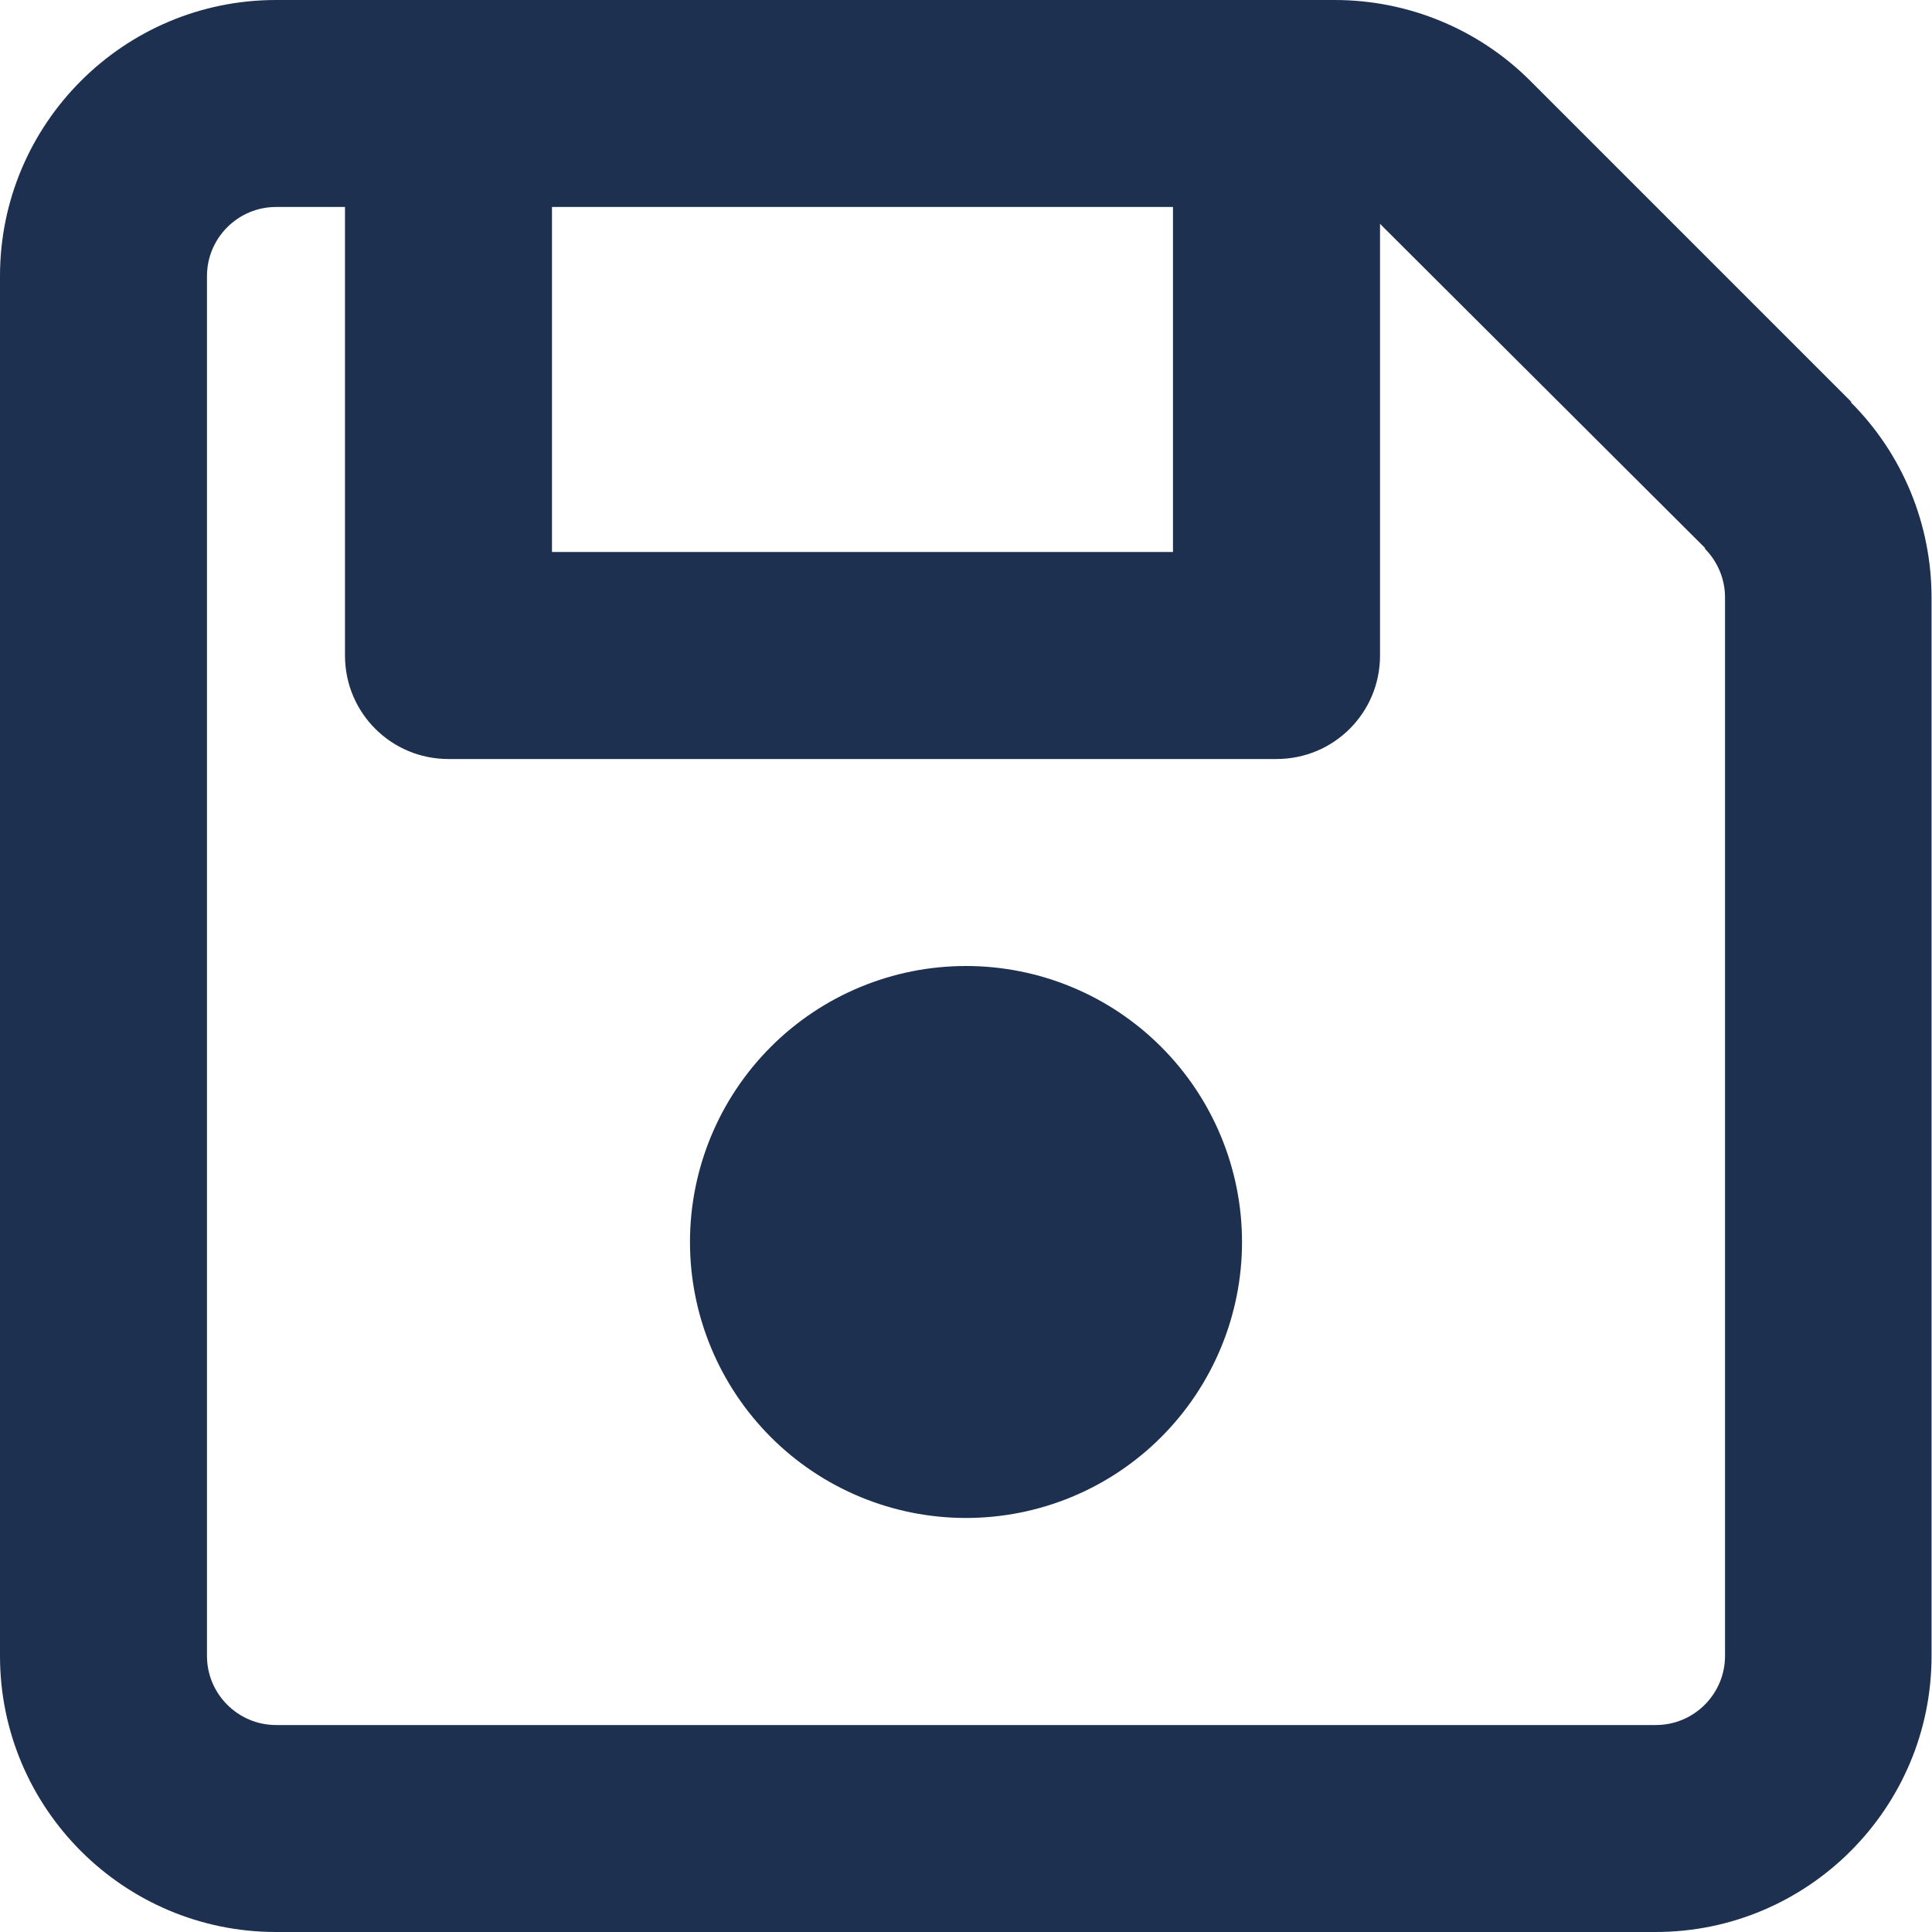 <svg width="30" height="30" viewBox="0 0 30 30" fill="none" xmlns="http://www.w3.org/2000/svg">
<path d="M3.214 4.286V25.714C3.214 26.304 3.696 26.786 4.286 26.786H25.714C26.304 26.786 26.786 26.304 26.786 25.714V9.275C26.786 8.993 26.672 8.719 26.471 8.518L28.741 6.248C29.545 7.051 29.993 8.143 29.993 9.281V25.714C29.993 28.078 28.071 30 25.708 30H4.286C1.922 30 0 28.078 0 25.714V4.286C0 1.922 1.922 0 4.286 0H20.725C21.864 0 22.955 0.449 23.759 1.252L28.748 6.241L26.478 8.511L21.482 3.529C21.462 3.509 21.449 3.496 21.429 3.475V10.179C21.429 11.069 20.712 11.786 19.821 11.786H6.964C6.074 11.786 5.357 11.069 5.357 10.179V3.214H4.286C3.696 3.214 3.214 3.696 3.214 4.286ZM8.571 3.214V8.571H18.214V3.214H8.571ZM10.714 19.286C10.714 18.149 11.166 17.059 11.97 16.255C12.773 15.451 13.863 15 15 15C16.137 15 17.227 15.451 18.03 16.255C18.834 17.059 19.286 18.149 19.286 19.286C19.286 20.422 18.834 21.512 18.03 22.316C17.227 23.12 16.137 23.571 15 23.571C13.863 23.571 12.773 23.12 11.97 22.316C11.166 21.512 10.714 20.422 10.714 19.286Z" fill="#1E3050"/>
</svg>
